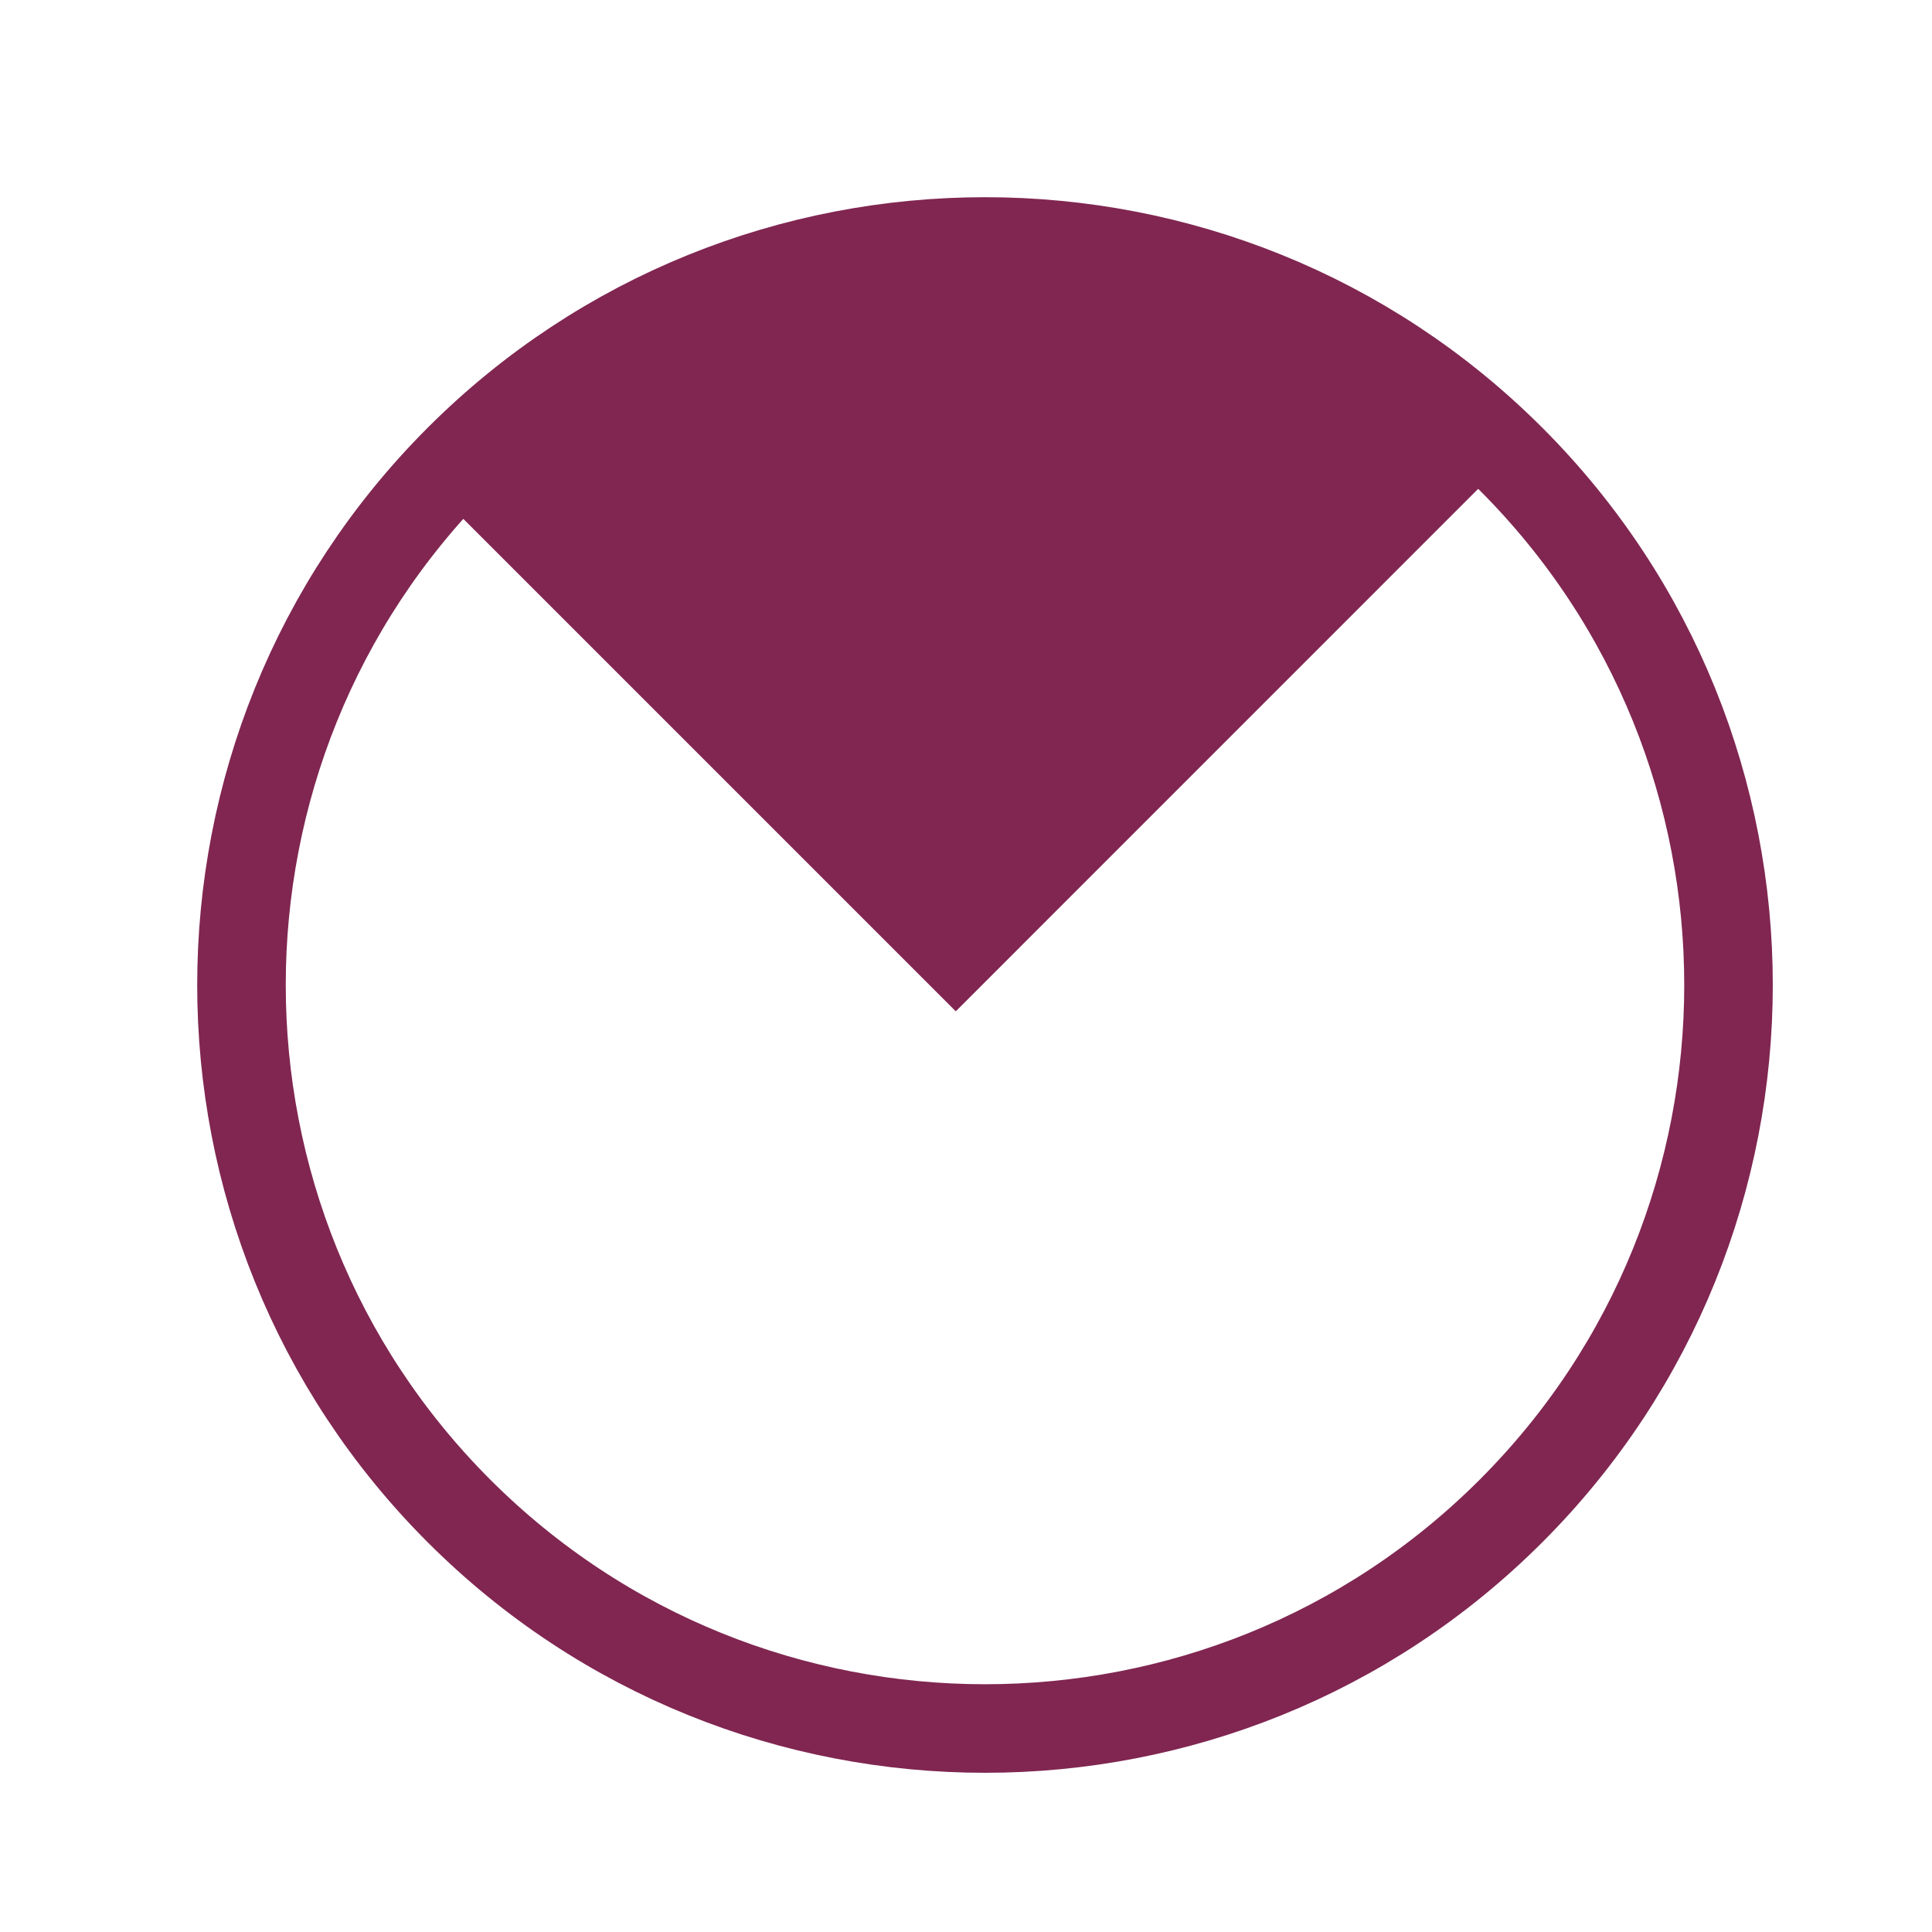 <svg xmlns="http://www.w3.org/2000/svg" width="24" height="24" viewBox="0 0 24 24">
  <g fill="none" fill-rule="evenodd" transform="translate(3 3)">
    <path fill="#802651" d="M8.873,9.563 L15.634,2.801 C11.9,-0.934 5.845,-0.934 2.111,2.801 L8.873,9.563 Z"/>
    <path stroke="#802651" stroke-width="1.1" d="M15.77,15.77 C19.373,12.168 19.373,6.305 15.77,2.702 C12.168,-0.901 6.305,-0.901 2.702,2.702 C-0.901,6.305 -0.901,12.168 2.702,15.77 C6.305,19.373 12.168,19.373 15.77,15.77 Z"/>
  </g>
</svg>

